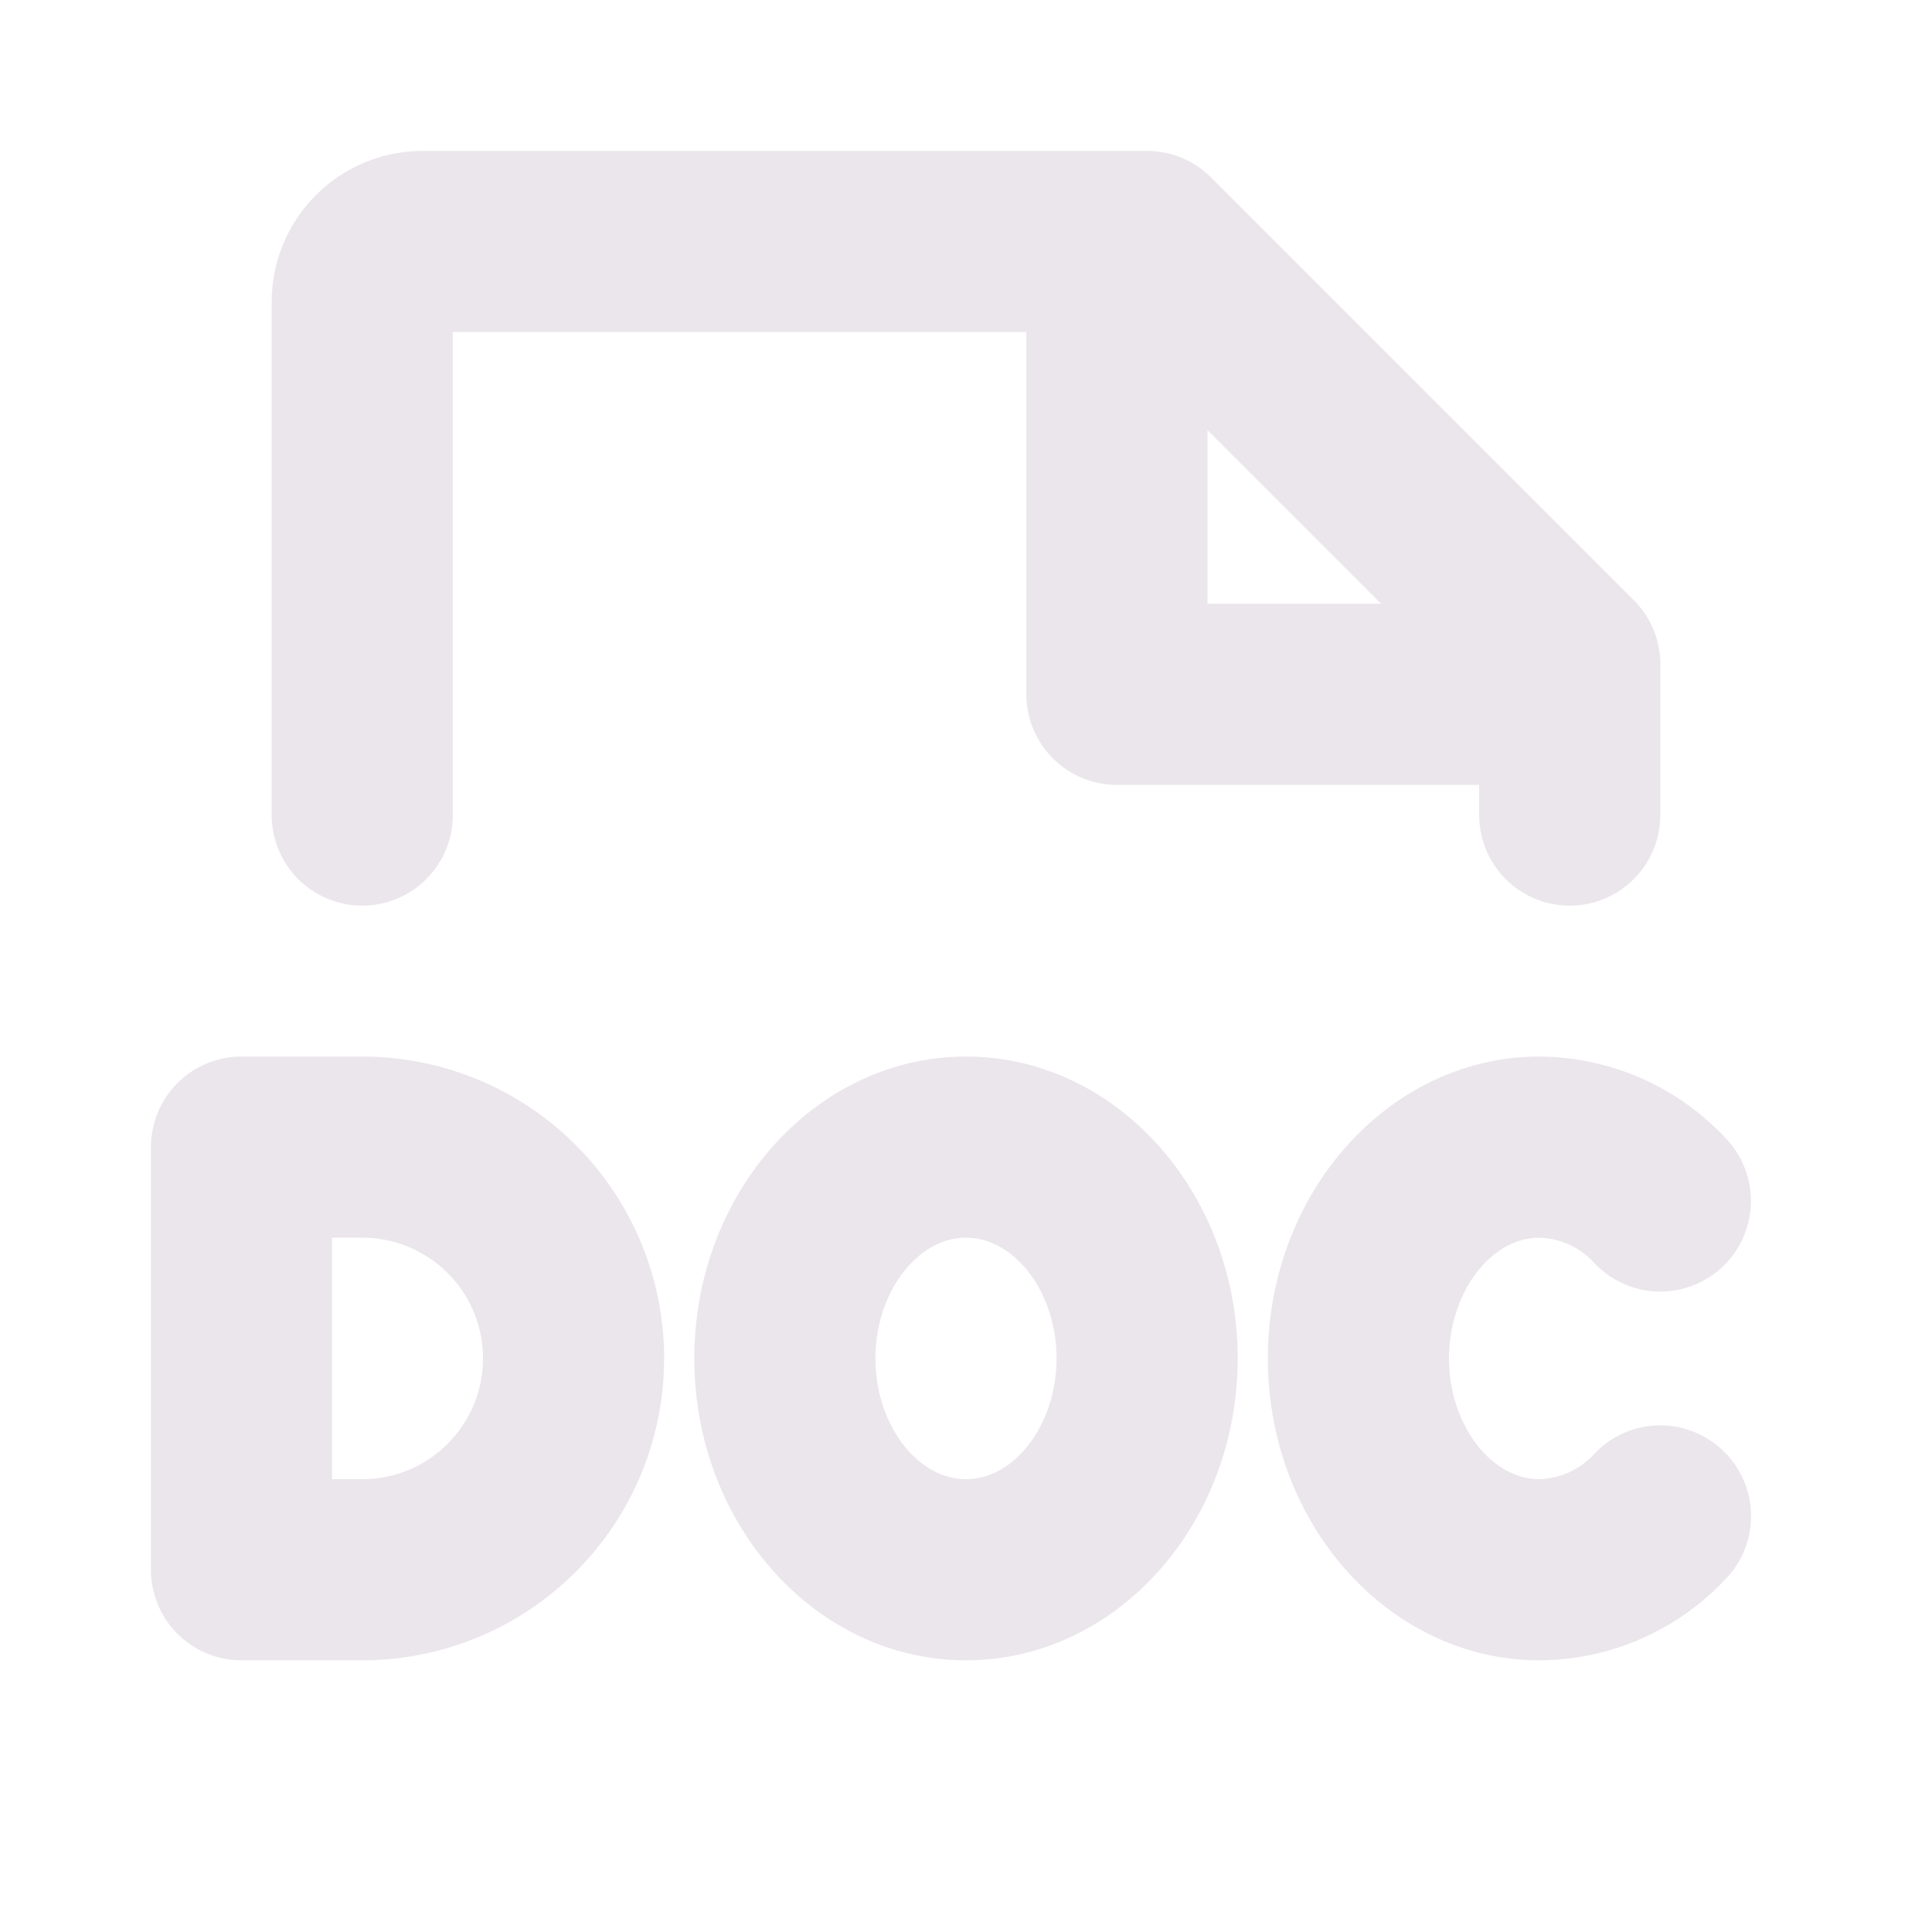<svg xmlns="http://www.w3.org/2000/svg" width="24" height="24" fill="none" viewBox="0 0 24 24">
  <path fill="#EBE6EB" d="M4.5 13.125H3a1.125 1.125 0 0 0-1.125 1.125v5.25A1.125 1.125 0 0 0 3 20.625h1.5a3.75 3.75 0 0 0 0-7.5Zm0 5.25h-.375v-3H4.5a1.5 1.5 0 1 1 0 3Zm16.903-.356a1.124 1.124 0 0 1 .035 1.594 3.187 3.187 0 0 1-2.313 1.012c-1.86 0-3.375-1.682-3.375-3.75s1.514-3.75 3.375-3.75a3.187 3.187 0 0 1 2.313 1.015 1.125 1.125 0 1 1-1.626 1.557.963.963 0 0 0-.687-.322c-.61 0-1.125.687-1.125 1.5s.516 1.5 1.125 1.5a.964.964 0 0 0 .687-.322 1.126 1.126 0 0 1 1.591-.034ZM12 13.125c-1.86 0-3.375 1.682-3.375 3.75s1.514 3.75 3.375 3.75c1.86 0 3.375-1.682 3.375-3.75s-1.514-3.75-3.375-3.75Zm0 5.25c-.61 0-1.125-.687-1.125-1.5s.516-1.5 1.125-1.5c.61 0 1.125.687 1.125 1.5s-.516 1.5-1.125 1.5ZM4.5 11.25a1.125 1.125 0 0 0 1.125-1.125v-6h7.125v4.5a1.125 1.125 0 0 0 1.125 1.125h4.5v.375a1.125 1.125 0 1 0 2.25 0V8.25a1.12 1.12 0 0 0-.33-.795l-5.25-5.25a1.124 1.124 0 0 0-.795-.33h-9A1.875 1.875 0 0 0 3.375 3.75v6.375A1.125 1.125 0 0 0 4.5 11.25ZM15 5.344 17.156 7.5H15V5.344Z"/>
</svg>
